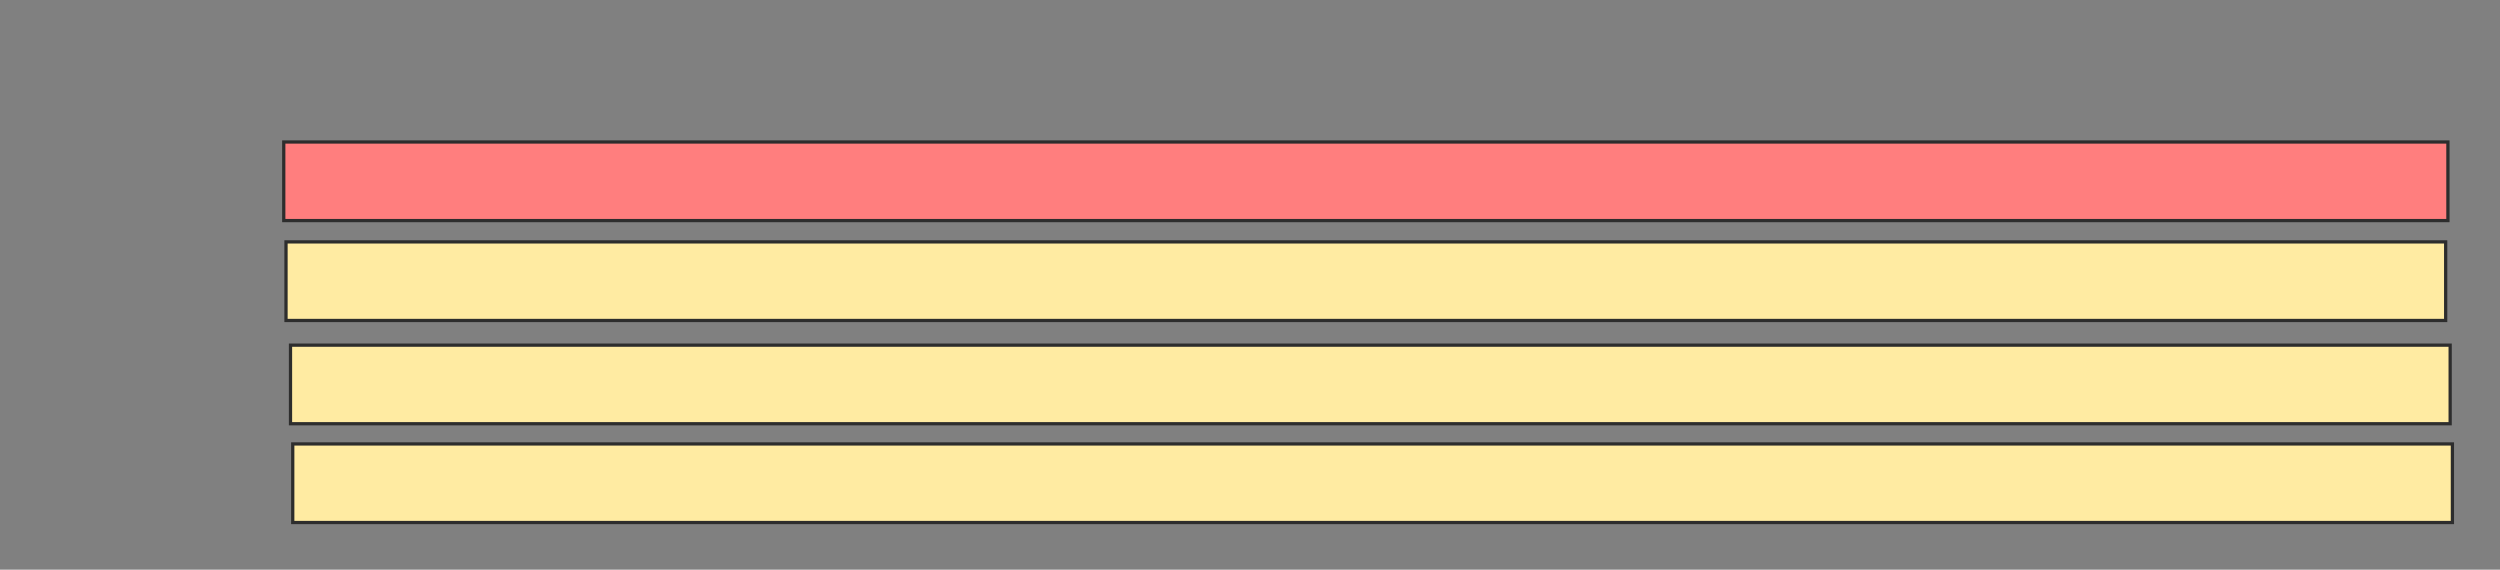 <svg xmlns="http://www.w3.org/2000/svg" width="768" height="175"><rect width="100%" height="100%" fill="#808080" stroke="none"/><path stroke="#2D2D2D" fill="#FF7E7E" class="qshape" d="M87.172 43.621H752V67.759H87.172z"/><path stroke="#2D2D2D" fill="#FFEBA2" d="M87.862 74.31H751.31V98.448H87.862z"/><path stroke="#2D2D2D" fill="#FFEBA2" d="M89.241 106.034H752.689V130.172H89.241z"/><path stroke="#2D2D2D" fill="#FFEBA2" d="M89.931 136.379H753.379V160.517H89.931z"/></svg>